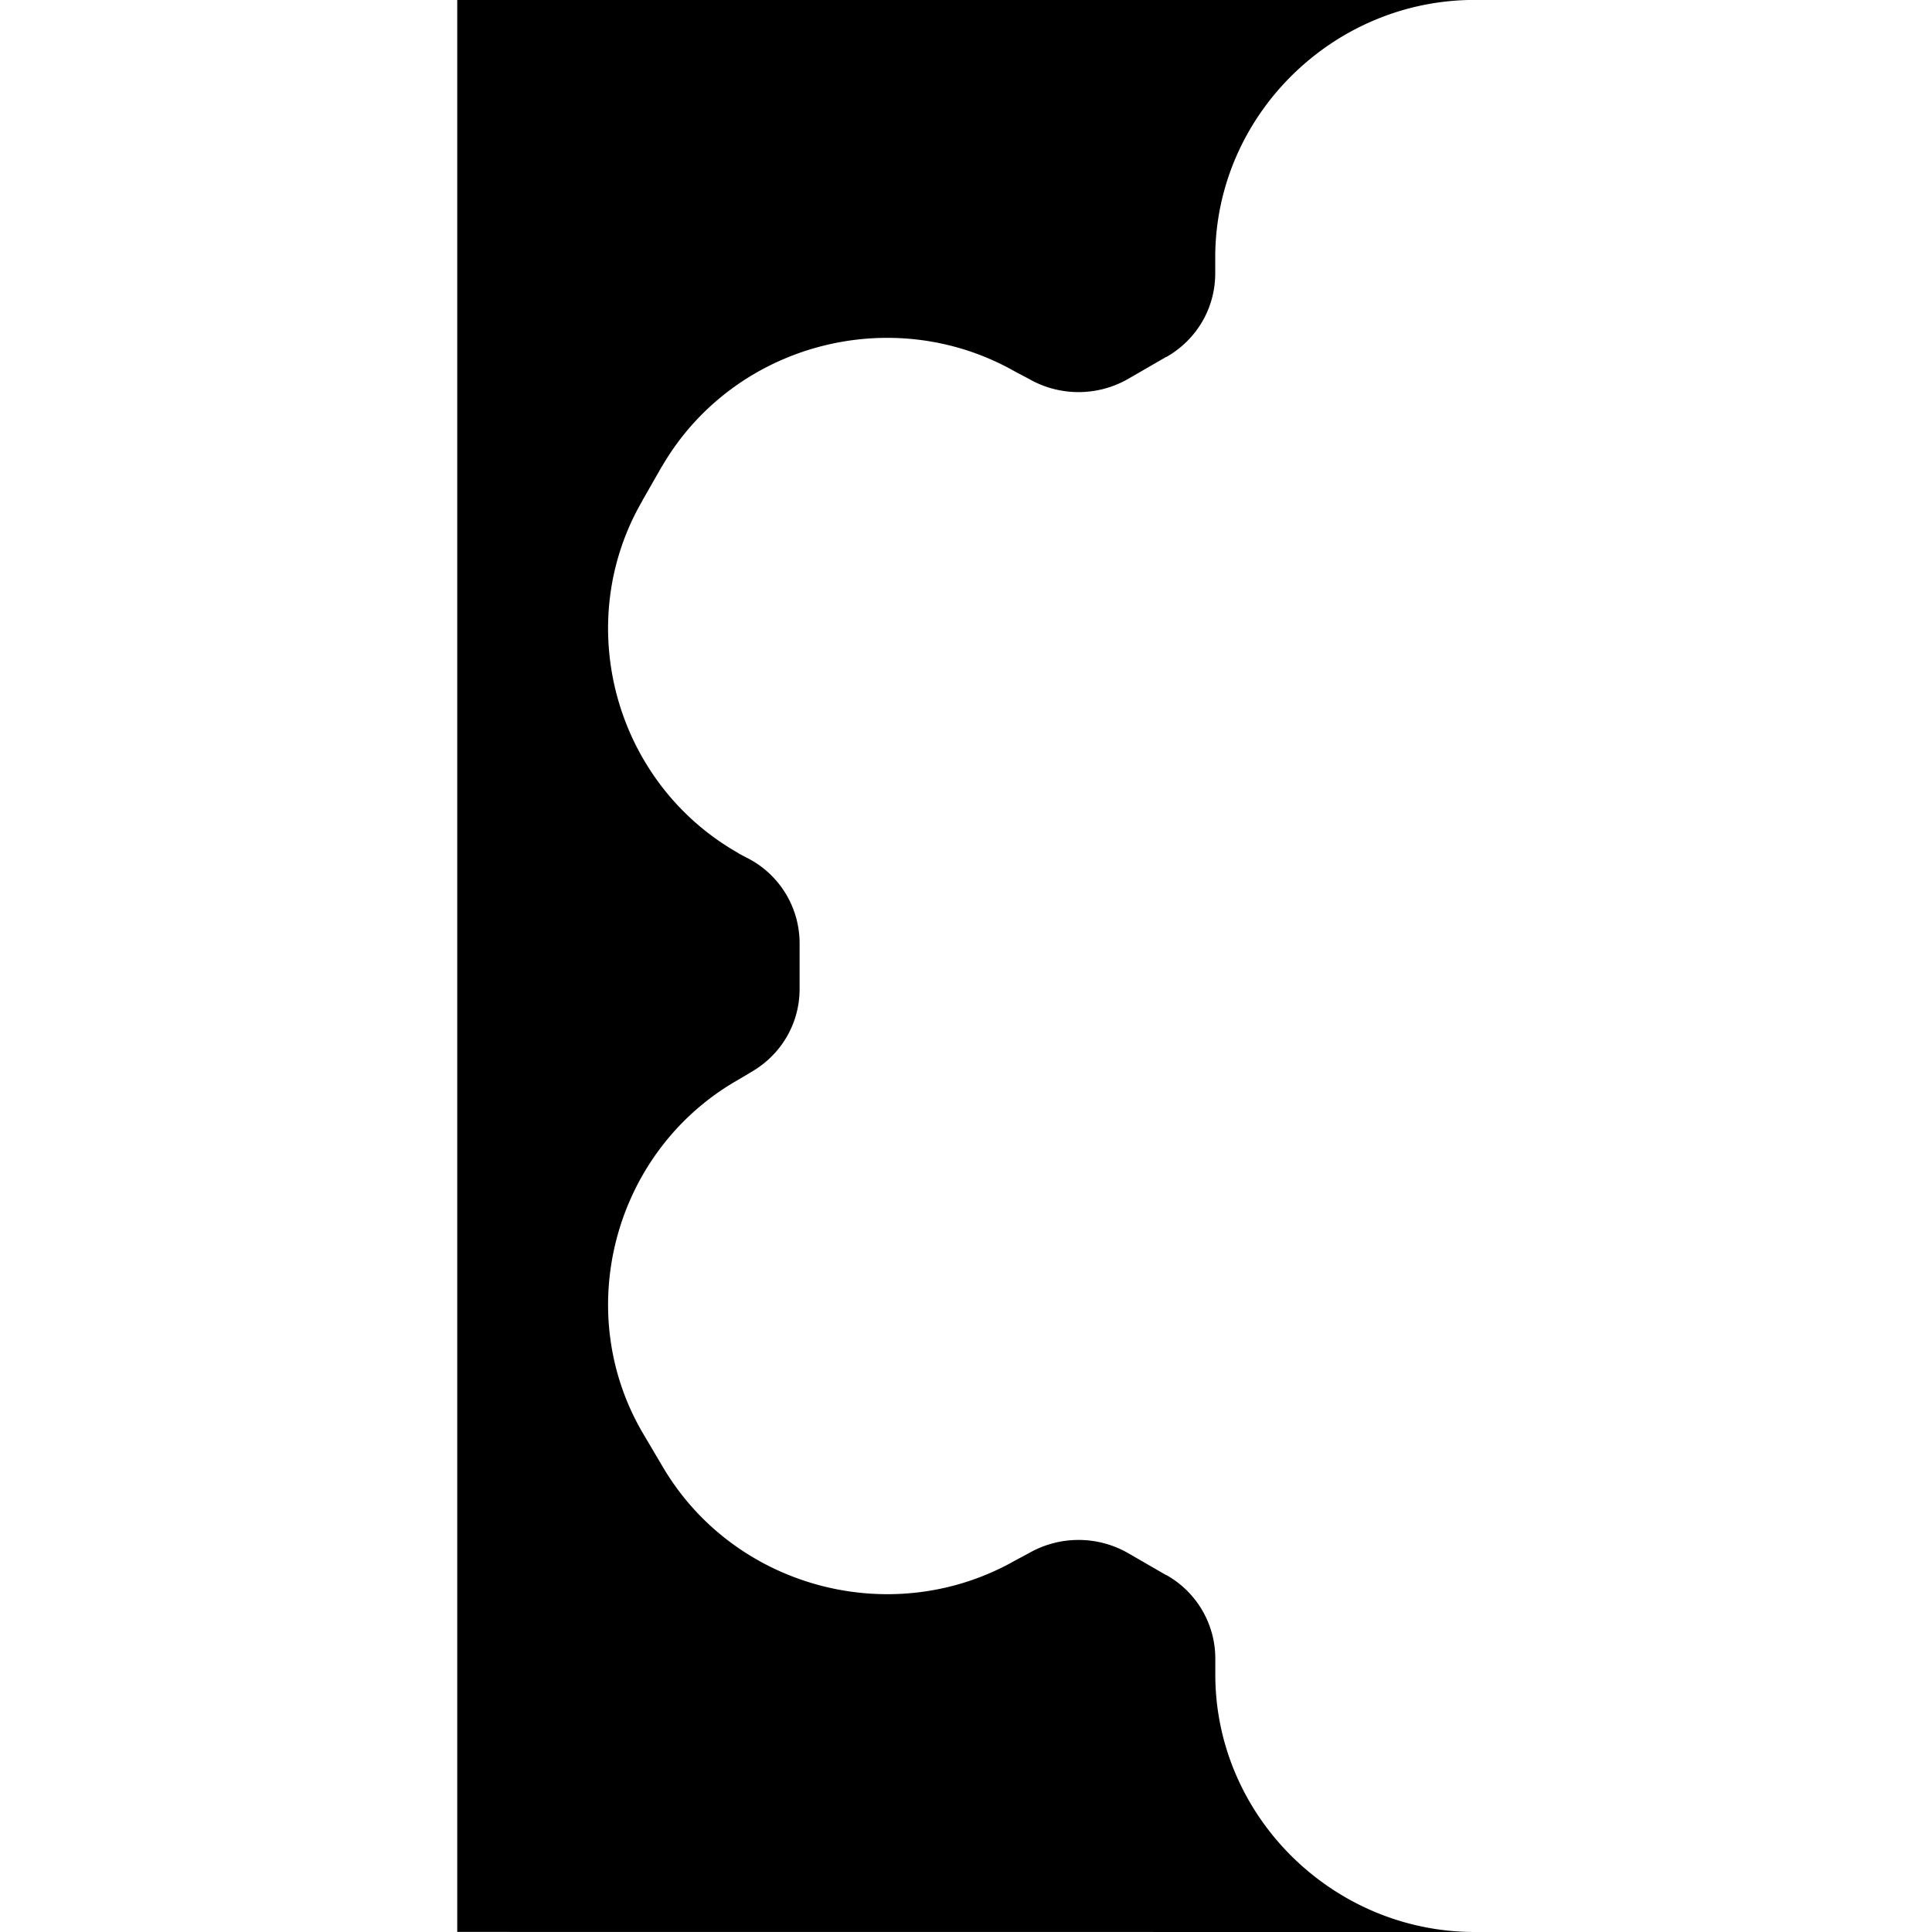 <svg xmlns="http://www.w3.org/2000/svg" width="24" height="24" viewBox="0 0 24 24"><path d="M18.32 24c-1.763 0-3.223-1.438-3.223-3.199v-.2a1.19 1.19 0 0 0-.606-1.034h-.004l-.474-.274a1.24 1.24 0 0 0-1.23 0l-.03.016-.135.072c-1.528.873-3.503.35-4.39-1.168l-.247-.418c-.885-1.52-.348-3.5 1.178-4.375l.152-.09.016-.01c.382-.218.608-.612.606-1.04v-.559a1.19 1.19 0 0 0-.607-1.04l-.139-.073-.028-.018C7.632 9.716 7.097 7.74 7.98 6.22v-.002l.24-.42.007-.01c.887-1.52 2.863-2.041 4.39-1.168l.137.072.03.016c.38.217.848.217 1.228 0l.474-.274h.004c.38-.217.605-.61.606-1.035v-.2c0-1.76 1.46-3.2 3.222-3.2H5.68v24z"/></svg>